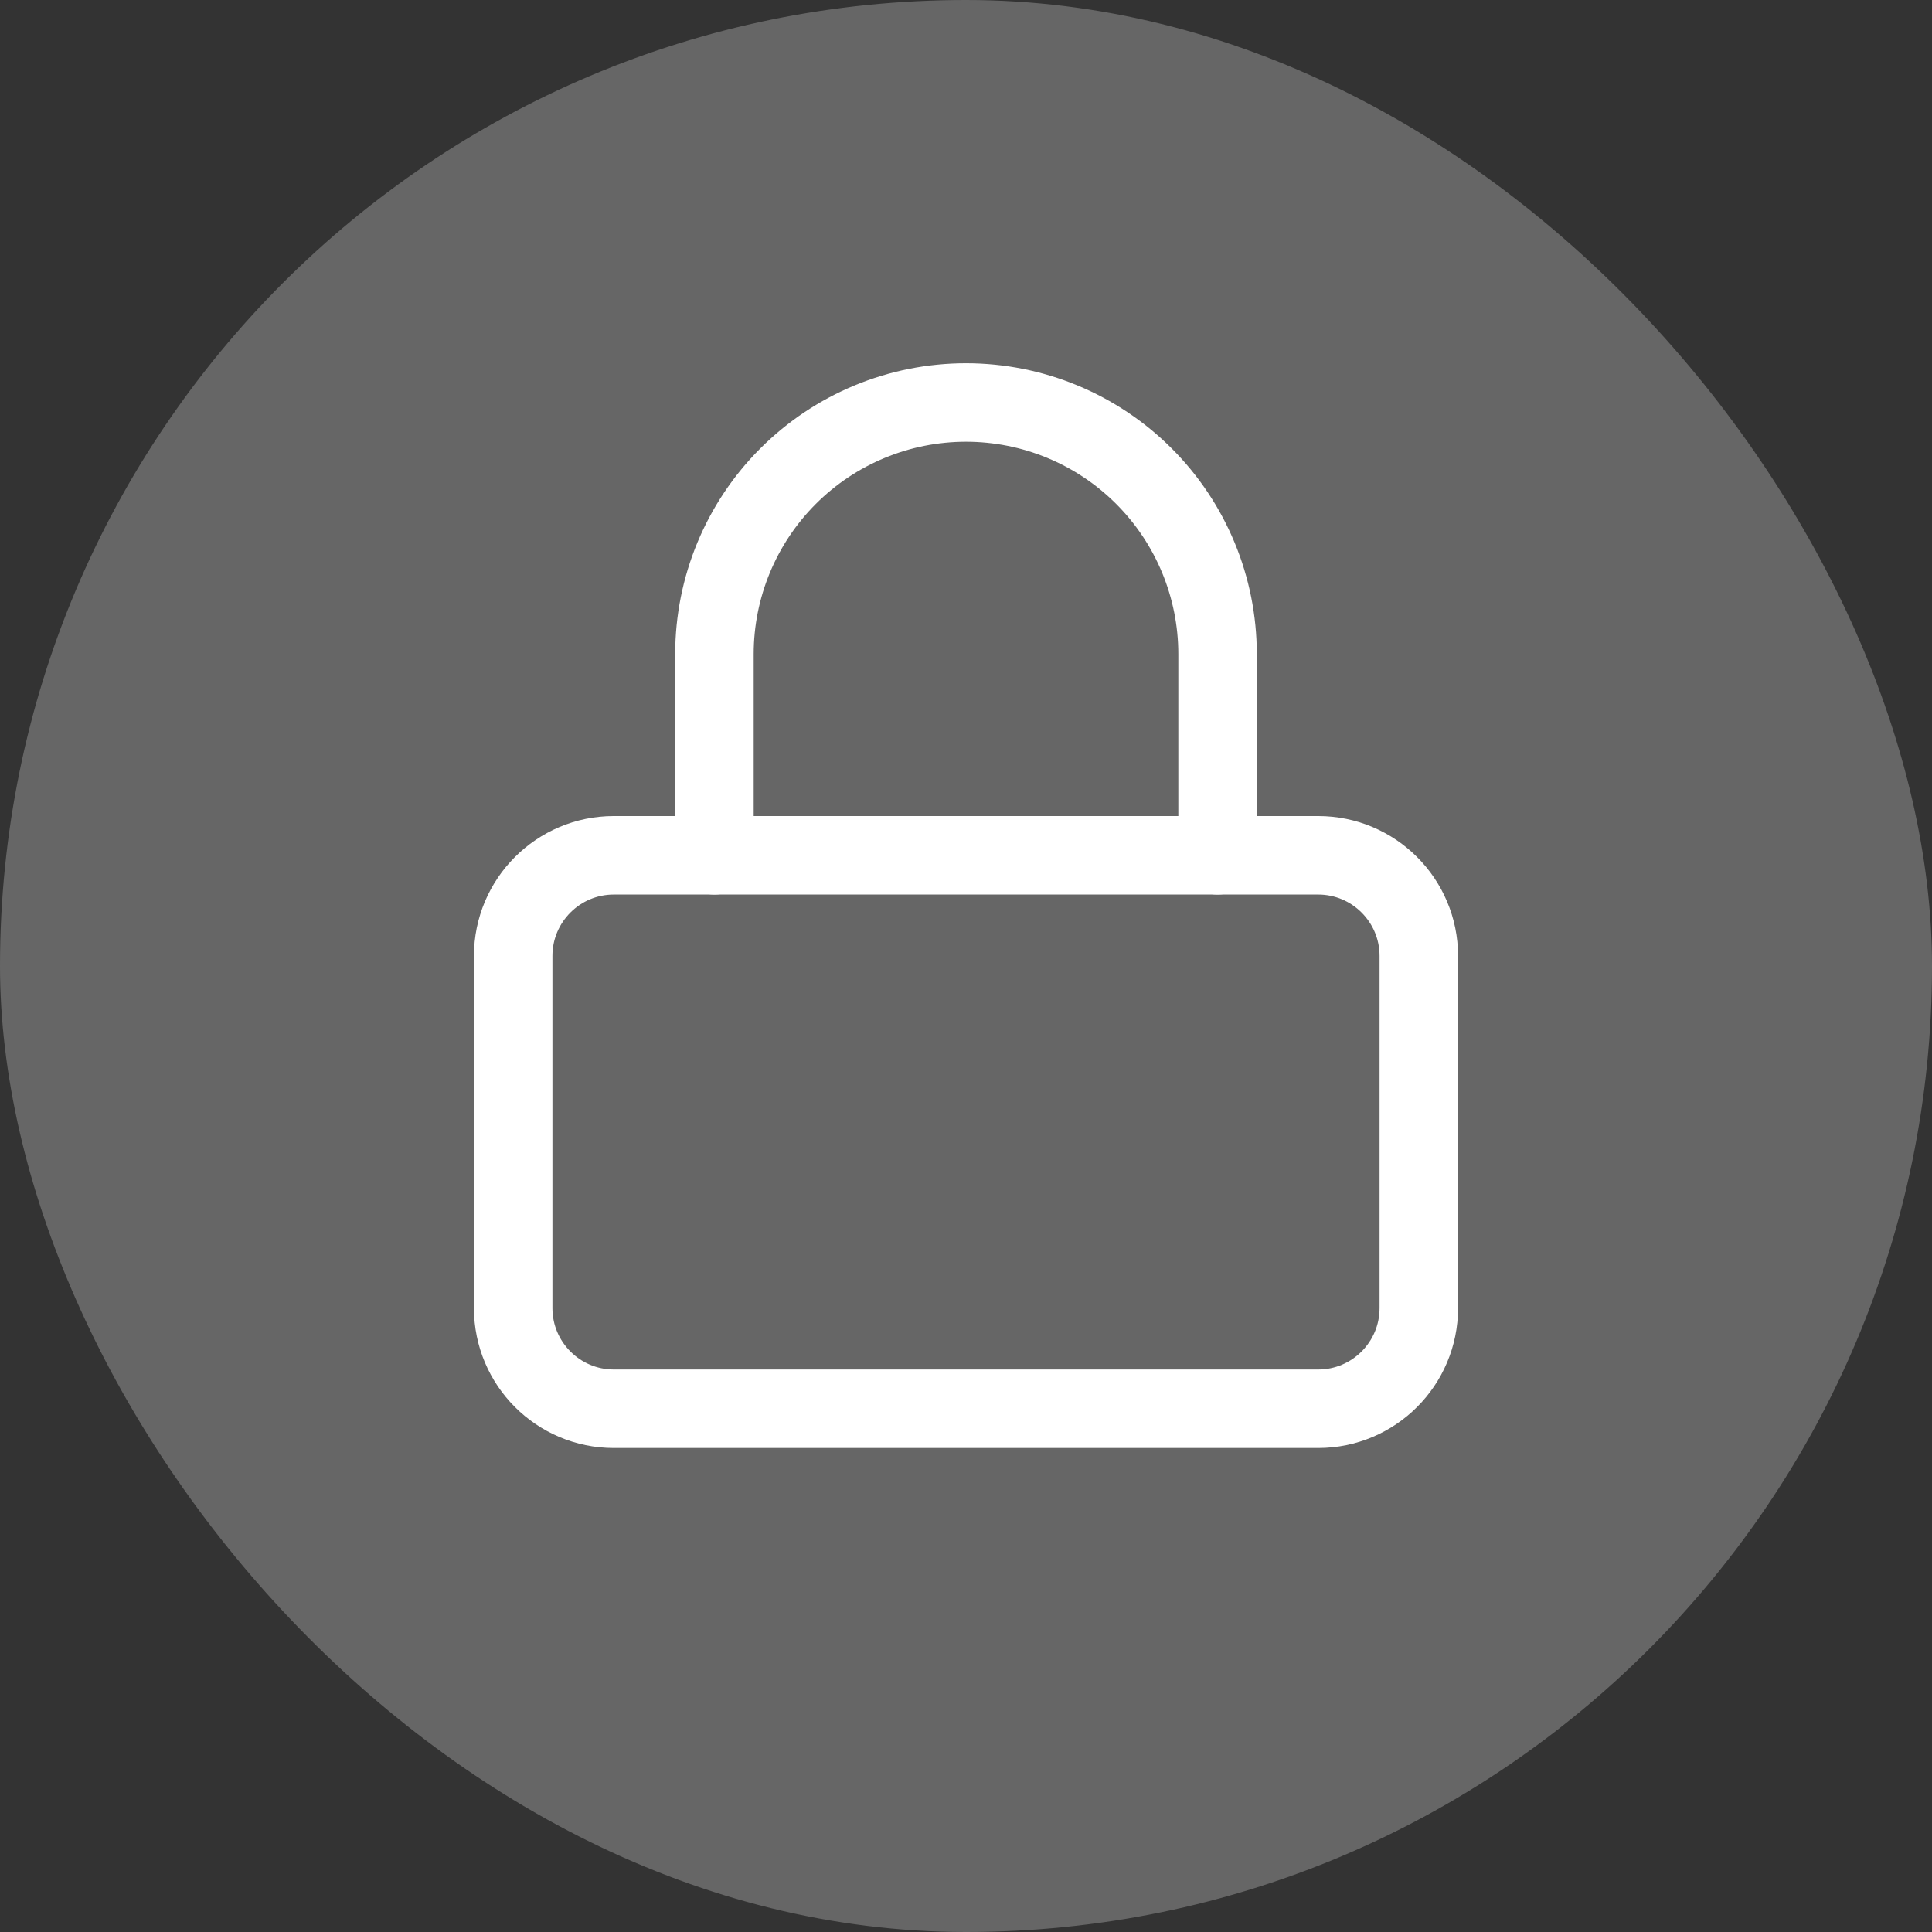 <svg width="24" height="24" viewBox="0 0 24 24" fill="none" xmlns="http://www.w3.org/2000/svg">
<rect x="0" y="0" width="24" height="24" fill="#333333" stroke="none"/>
<rect width="24" height="24" rx="12" fill="#666666"/>
<path d="M16.375 10.625H7.625C6.935 10.625 6.375 11.185 6.375 11.875V16.25C6.375 16.94 6.935 17.5 7.625 17.5H16.375C17.065 17.5 17.625 16.94 17.625 16.25V11.875C17.625 11.185 17.065 10.625 16.375 10.625Z" stroke="white" stroke-width="0.975" stroke-linecap="round" stroke-linejoin="round"/>
<path d="M8.875 10.625V8.125C8.875 7.296 9.204 6.501 9.79 5.915C10.376 5.329 11.171 5 12 5C12.829 5 13.624 5.329 14.21 5.915C14.796 6.501 15.125 7.296 15.125 8.125V10.625" stroke="white" stroke-width="0.975" stroke-linecap="round" stroke-linejoin="round"/>
</svg>
